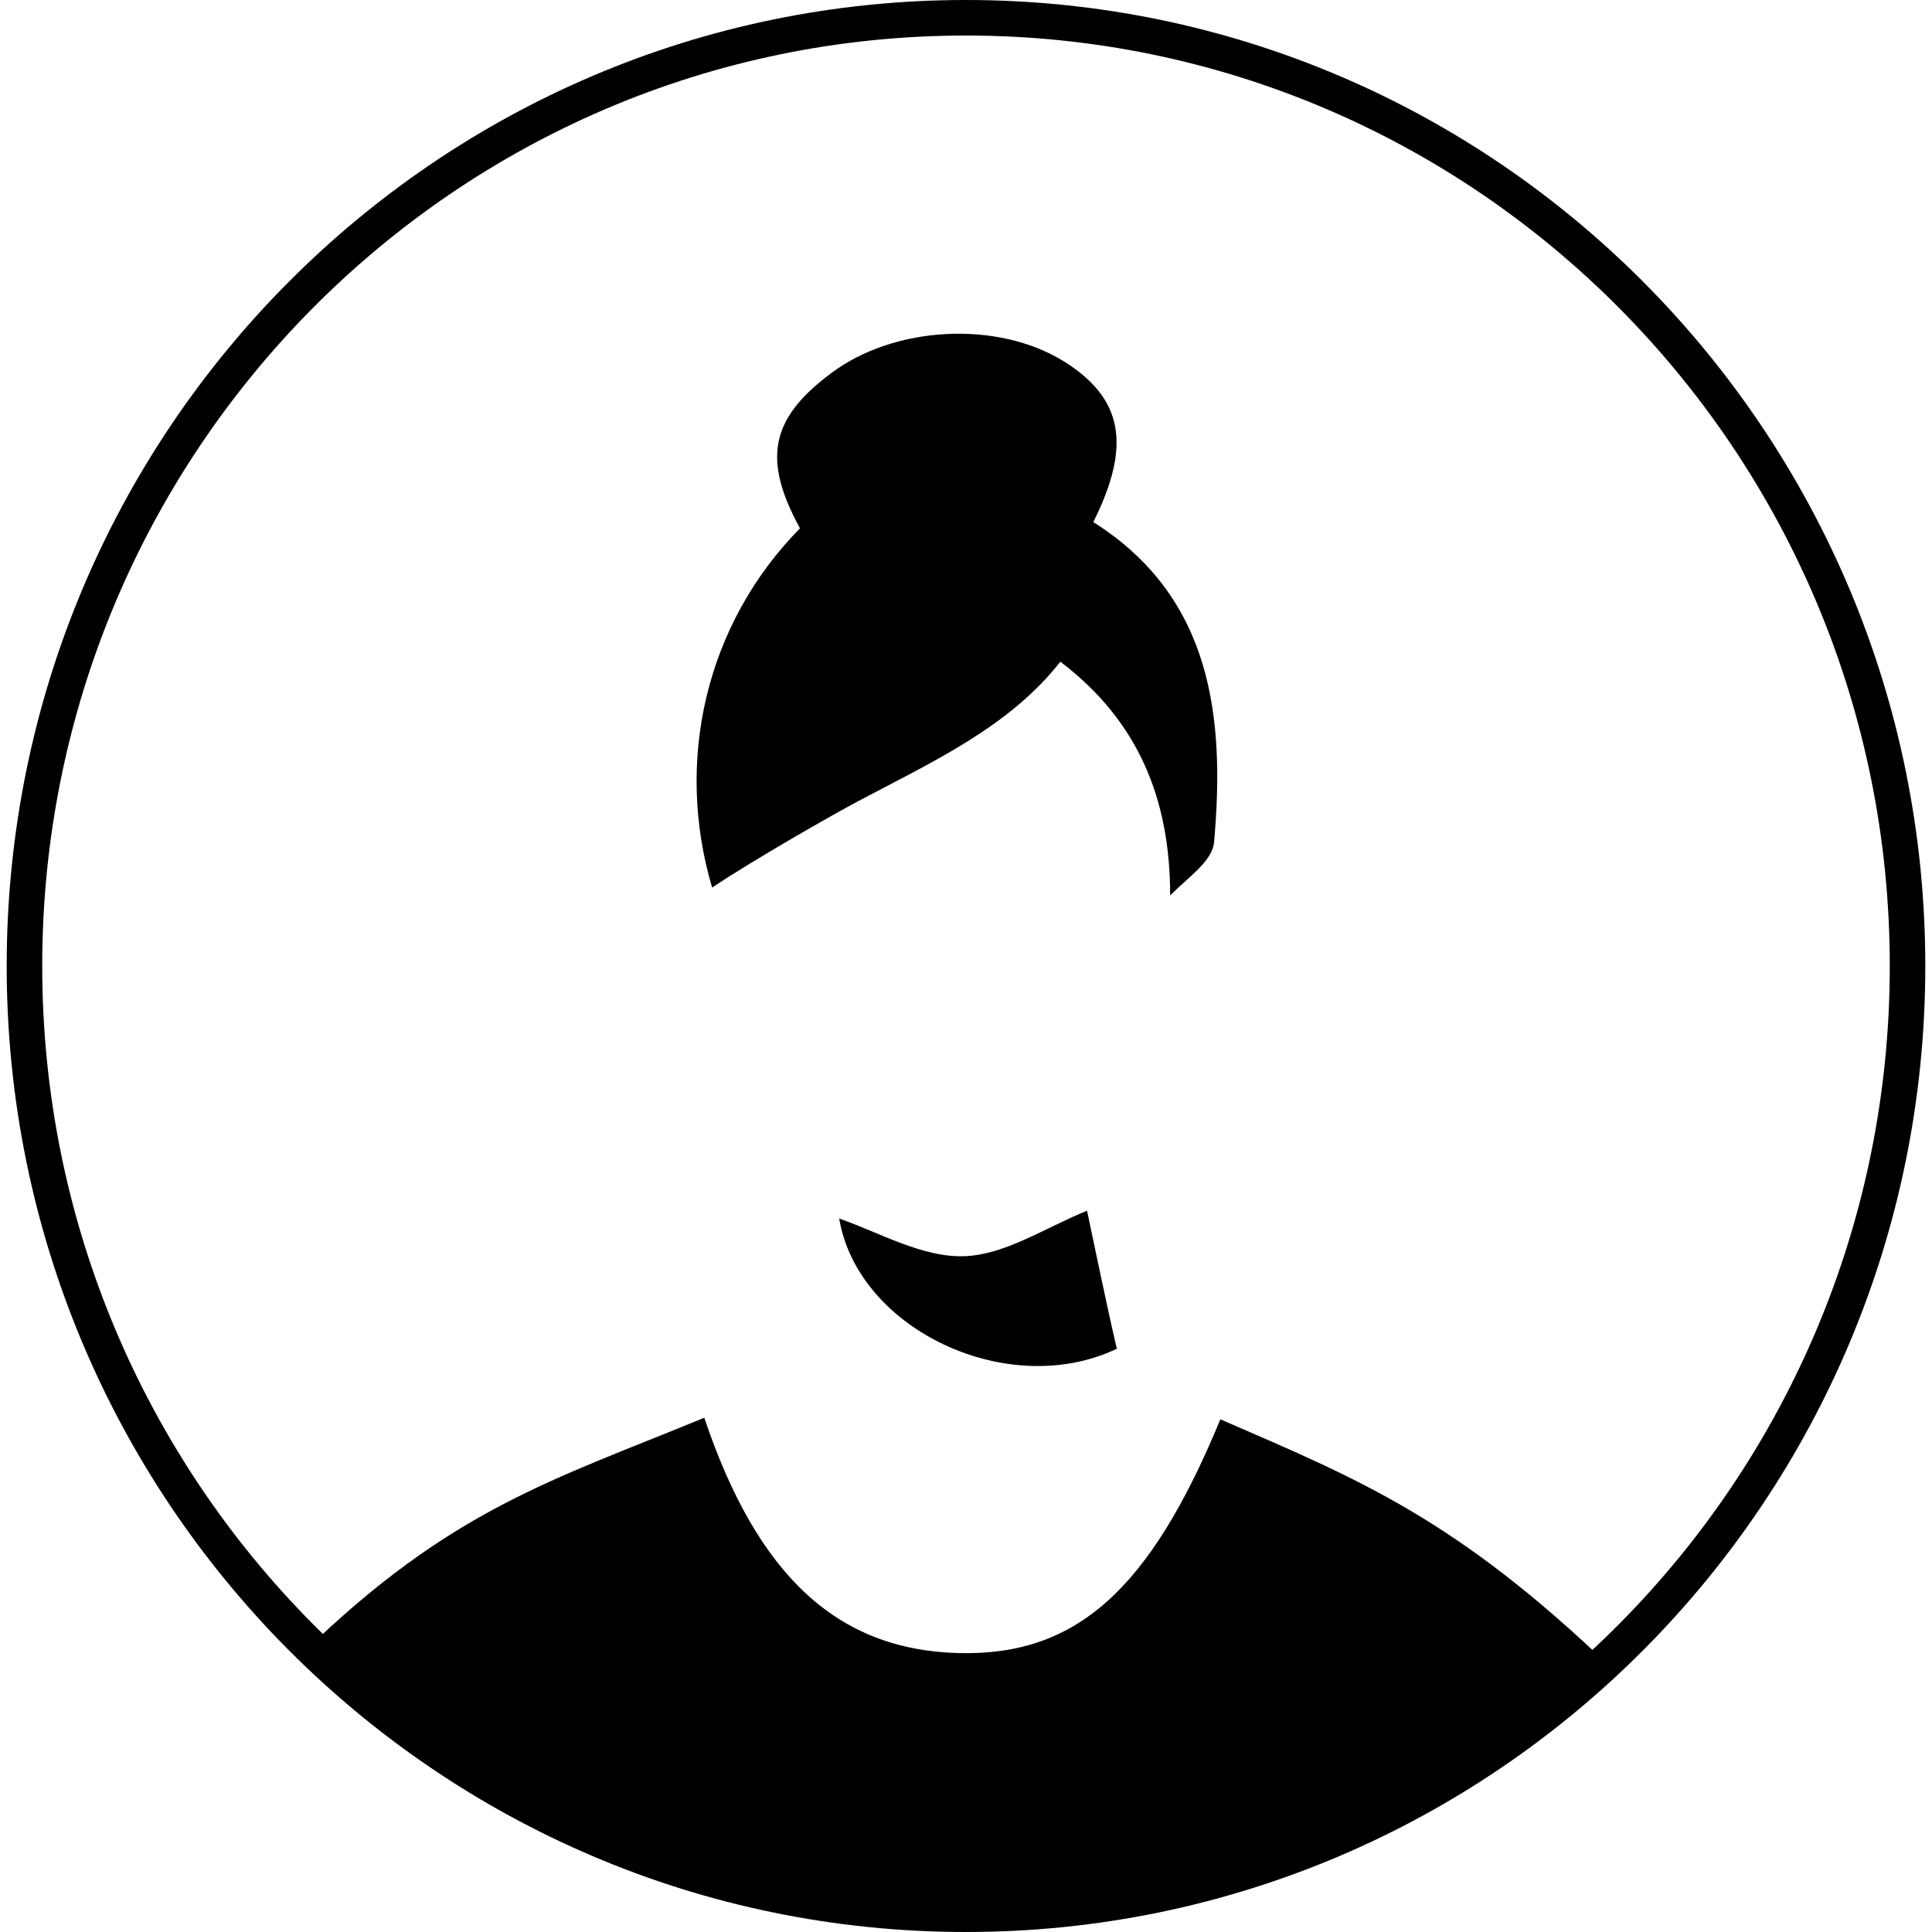 <?xml version="1.0" encoding="UTF-8" standalone="no"?><!DOCTYPE svg PUBLIC "-//W3C//DTD SVG 1.1//EN" "http://www.w3.org/Graphics/SVG/1.1/DTD/svg11.dtd"><svg width="100%" height="100%" viewBox="0 0 145 145" version="1.1" xmlns="http://www.w3.org/2000/svg" xmlns:xlink="http://www.w3.org/1999/xlink" xml:space="preserve" xmlns:serif="http://www.serif.com/" style="fill-rule:evenodd;clip-rule:evenodd;stroke-linejoin:round;stroke-miterlimit:2;"><rect id="Artboard1" x="0" y="0" width="145" height="145" style="fill:none;"/><g id="Artboard11" serif:id="Artboard1"><path d="M22.818,123.973c11.038,-10.721 18.623,-12.867 30.039,-17.568c4.003,11.892 10.007,17.424 19.073,17.66c8.829,0.234 14.362,-4.71 19.66,-17.542c10.426,4.517 17.661,7.439 29.329,18.635c-12.784,11.705 -29.774,18.842 -48.419,18.842c-19.265,0 -36.763,-7.619 -49.682,-20.027Zm58.765,-33.108c0.707,3.296 1.413,6.828 2.237,10.36c-8.123,3.885 -19.426,-1.412 -20.838,-9.771c3.061,1.06 6.239,2.943 9.418,2.825c3.062,-0.118 6.005,-2.119 9.183,-3.414Zm-21.544,-51.213c-2.826,-5.178 -2.237,-8.24 2.354,-11.654c4.71,-3.532 12.48,-4.003 17.541,-0.824c4.239,2.708 5.063,6.122 2.12,12.008c8.948,5.651 9.889,14.716 9.065,24.017c-0.117,1.413 -1.884,2.589 -3.297,4.002c0,-7.18 -2.354,-13.068 -8.24,-17.54c-3.885,4.943 -9.654,7.534 -15.188,10.477c-2.001,1.06 -7.77,4.356 -10.948,6.475c-2.825,-9.536 -0.471,-19.779 6.593,-26.961Z" style="fill-rule:nonzero;"/><path d="M72.5,145c39.764,-0 71.997,-32.46 71.997,-72.501c0,-40.039 -32.233,-72.499 -71.997,-72.499c-39.764,0 -71.998,32.46 -71.998,72.499c0,40.041 32.234,72.501 71.998,72.501Zm-0,-2.667c-38.296,0 -69.331,-31.271 -69.331,-69.834c-0,-38.561 31.035,-69.832 69.331,-69.832c38.296,-0 69.331,31.271 69.331,69.832c-0,38.563 -31.035,69.834 -69.331,69.834Z"/></g></svg>